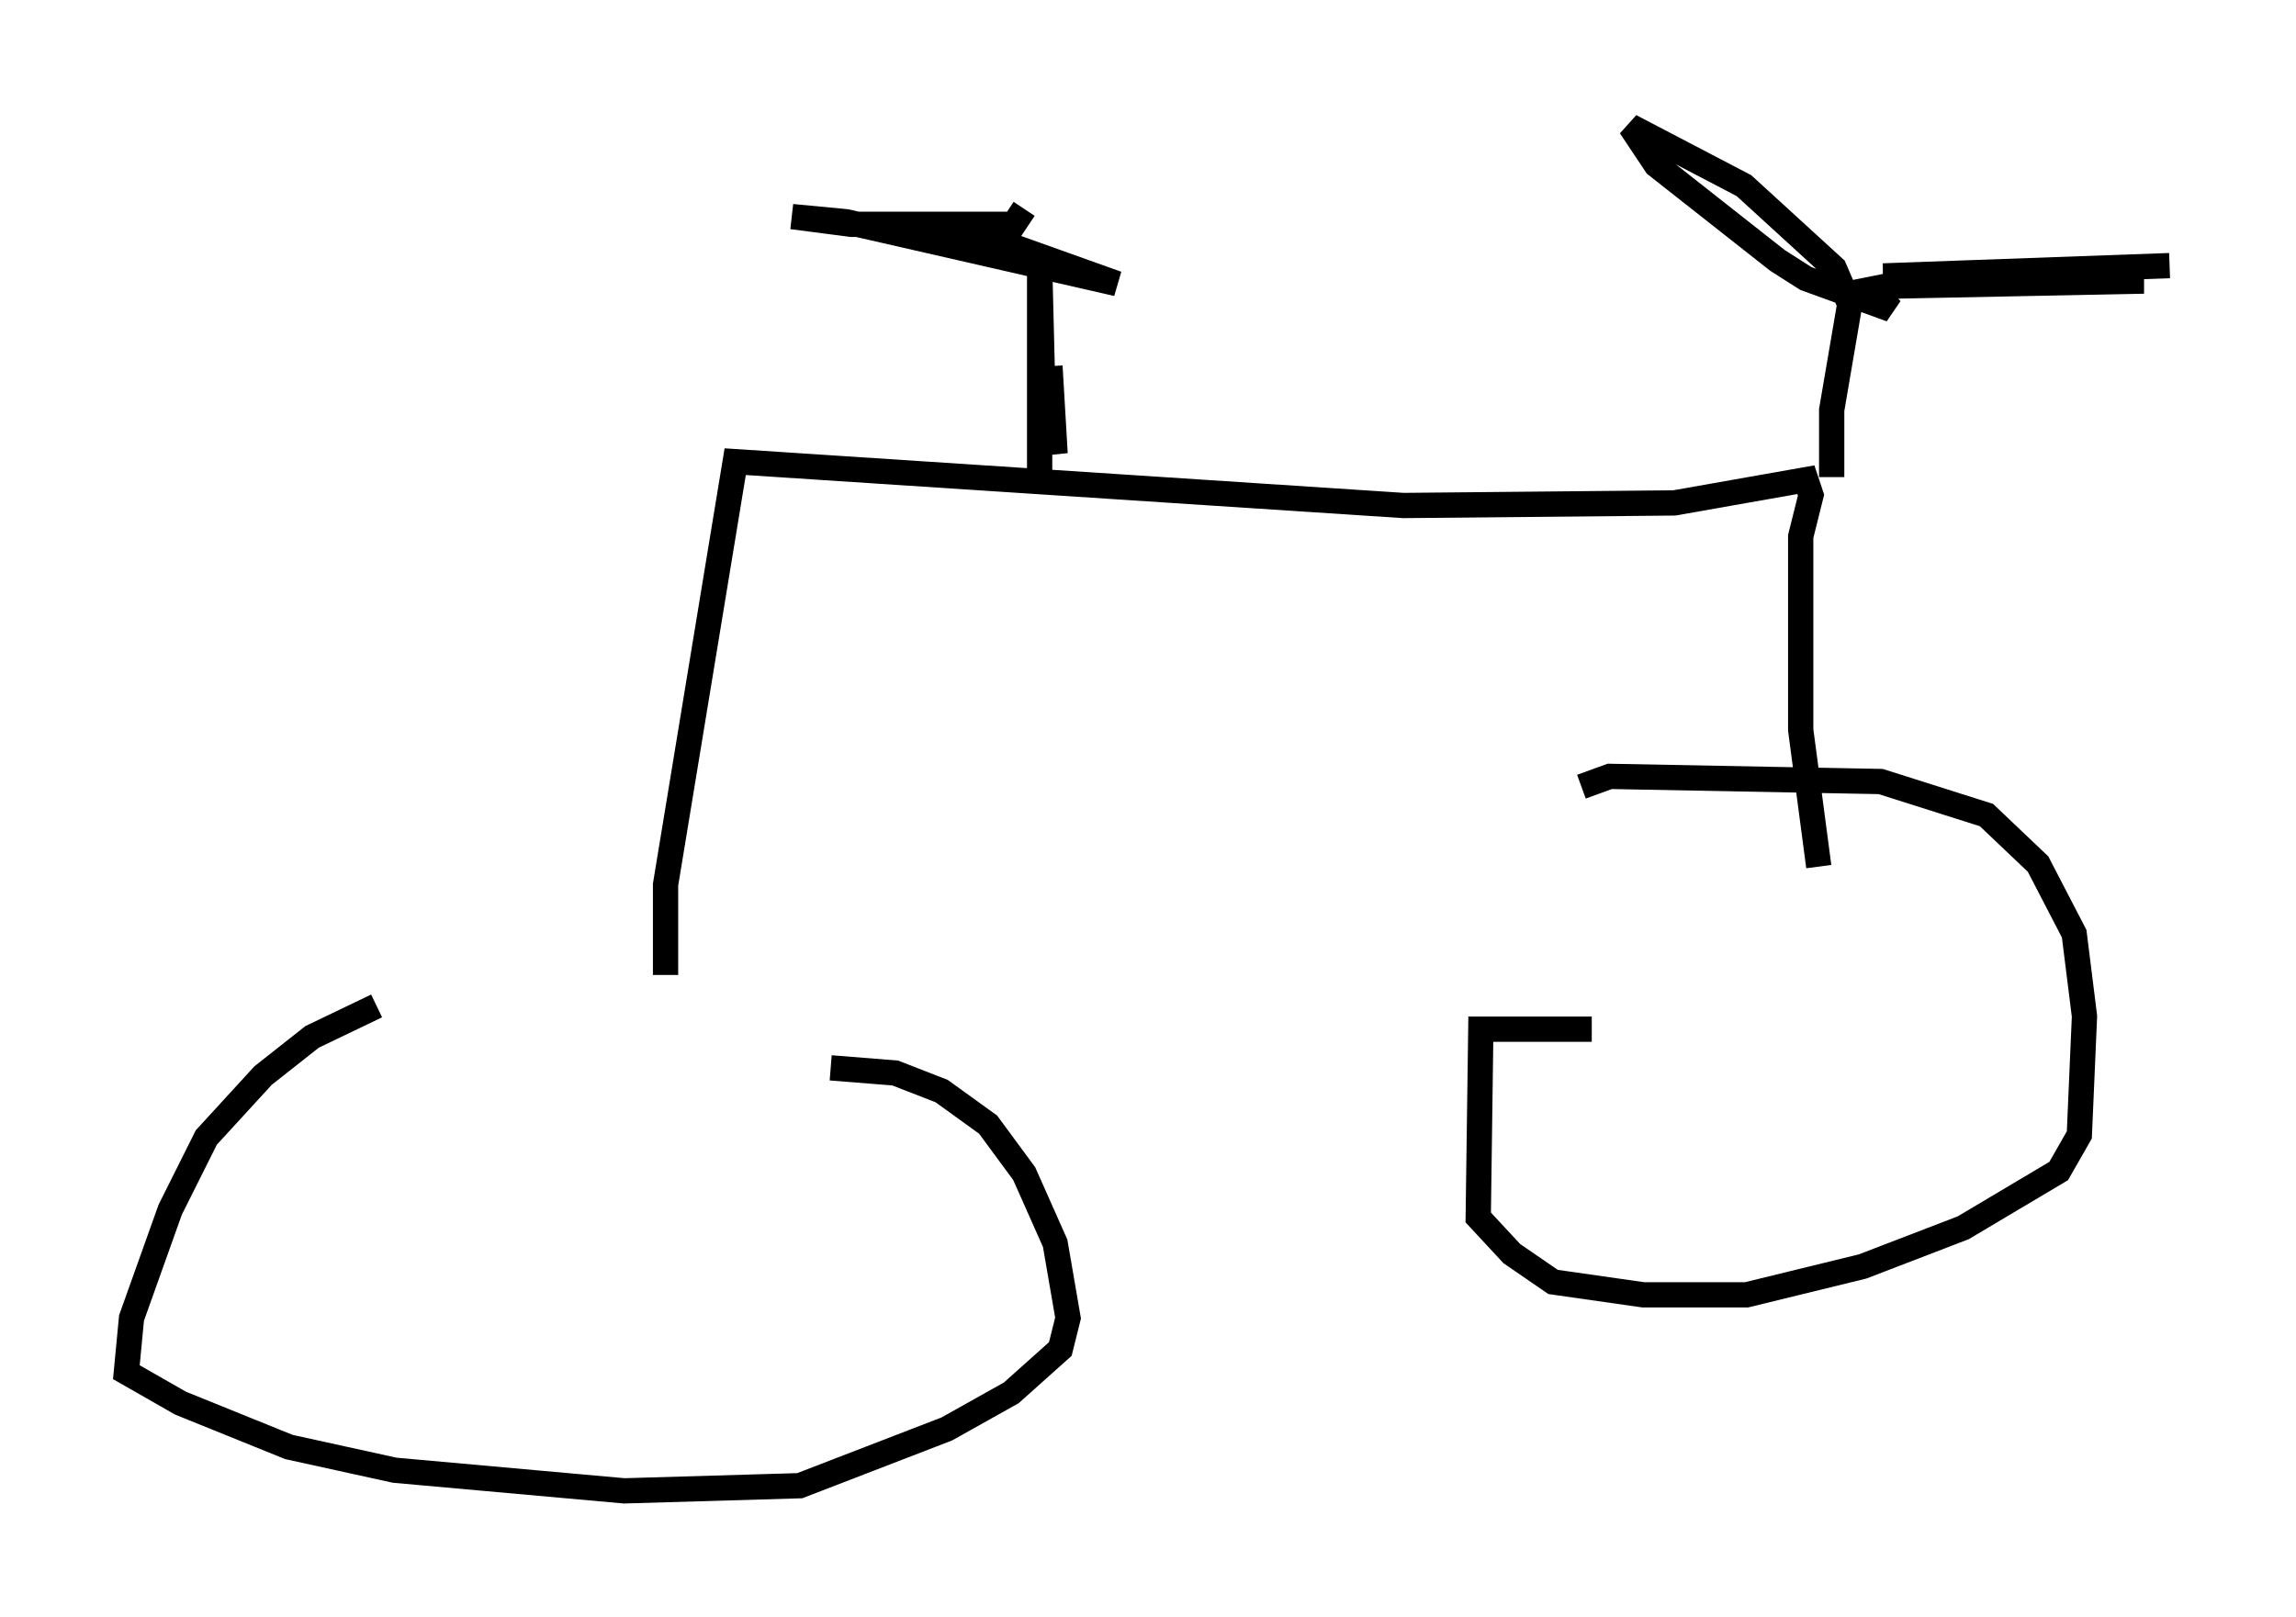 <?xml version="1.0" encoding="utf-8" ?>
<svg baseProfile="full" height="64.003" version="1.1" width="90.851" xmlns="http://www.w3.org/2000/svg" xmlns:ev="http://www.w3.org/2001/xml-events" xmlns:xlink="http://www.w3.org/1999/xlink"><defs /><rect fill="white" height="64.003" width="90.851" x="0" y="0" /><path d="M25.417, 39.811 m-10.515, 0.0 l-2.552, 1.225 -1.94, 1.531 l-2.246, 2.45 -1.429, 2.858 l-1.531, 4.288 -0.204, 2.144 l2.144, 1.225 4.288, 1.735 l4.185, 0.919 9.086, 0.817 l6.942, -0.204 5.819, -2.246 l2.552, -1.429 1.94, -1.735 l0.306, -1.225 -0.51, -2.96 l-1.225, -2.756 -1.429, -1.94 l-1.838, -1.327 -1.838, -0.715 l-2.552, -0.204 m30.115, -1.531 l-4.39, 0.0 -0.102, 7.452 l1.327, 1.429 1.633, 1.123 l3.573, 0.51 4.083, 0.0 l4.594, -1.123 3.981, -1.531 l3.777, -2.246 0.817, -1.429 l0.204, -4.696 -0.408, -3.267 l-1.429, -2.756 -2.042, -1.94 l-4.185, -1.327 -10.719, -0.204 l-1.123, 0.408 m-36.24, 7.452 l0.0, -3.573 2.756, -16.742 l26.44, 1.735 10.719, -0.102 l5.206, -0.919 0.204, 0.613 l-0.408, 1.633 0.0, 7.656 l0.715, 5.41 m-30.83, -15.517 l0.0, -8.269 0.102, 4.083 l0.51, 3.369 -0.204, -3.471 m-1.021, -6.227 l-0.408, 0.613 -6.431, 0.0 l-2.348, -0.306 2.144, 0.204 l10.719, 2.45 -5.717, -2.042 l0.408, -0.204 m33.586, 9.902 l0.0, -2.654 0.715, -4.185 l-0.613, -1.429 -3.573, -3.267 l-4.492, -2.348 1.021, 1.531 l4.798, 3.777 1.123, 0.715 l3.369, 1.225 -0.715, -0.817 l0.51, -0.102 10.208, -0.204 l-10.311, -0.204 11.331, -0.408 " fill="none" stroke="black" stroke-width="1" /></svg>
